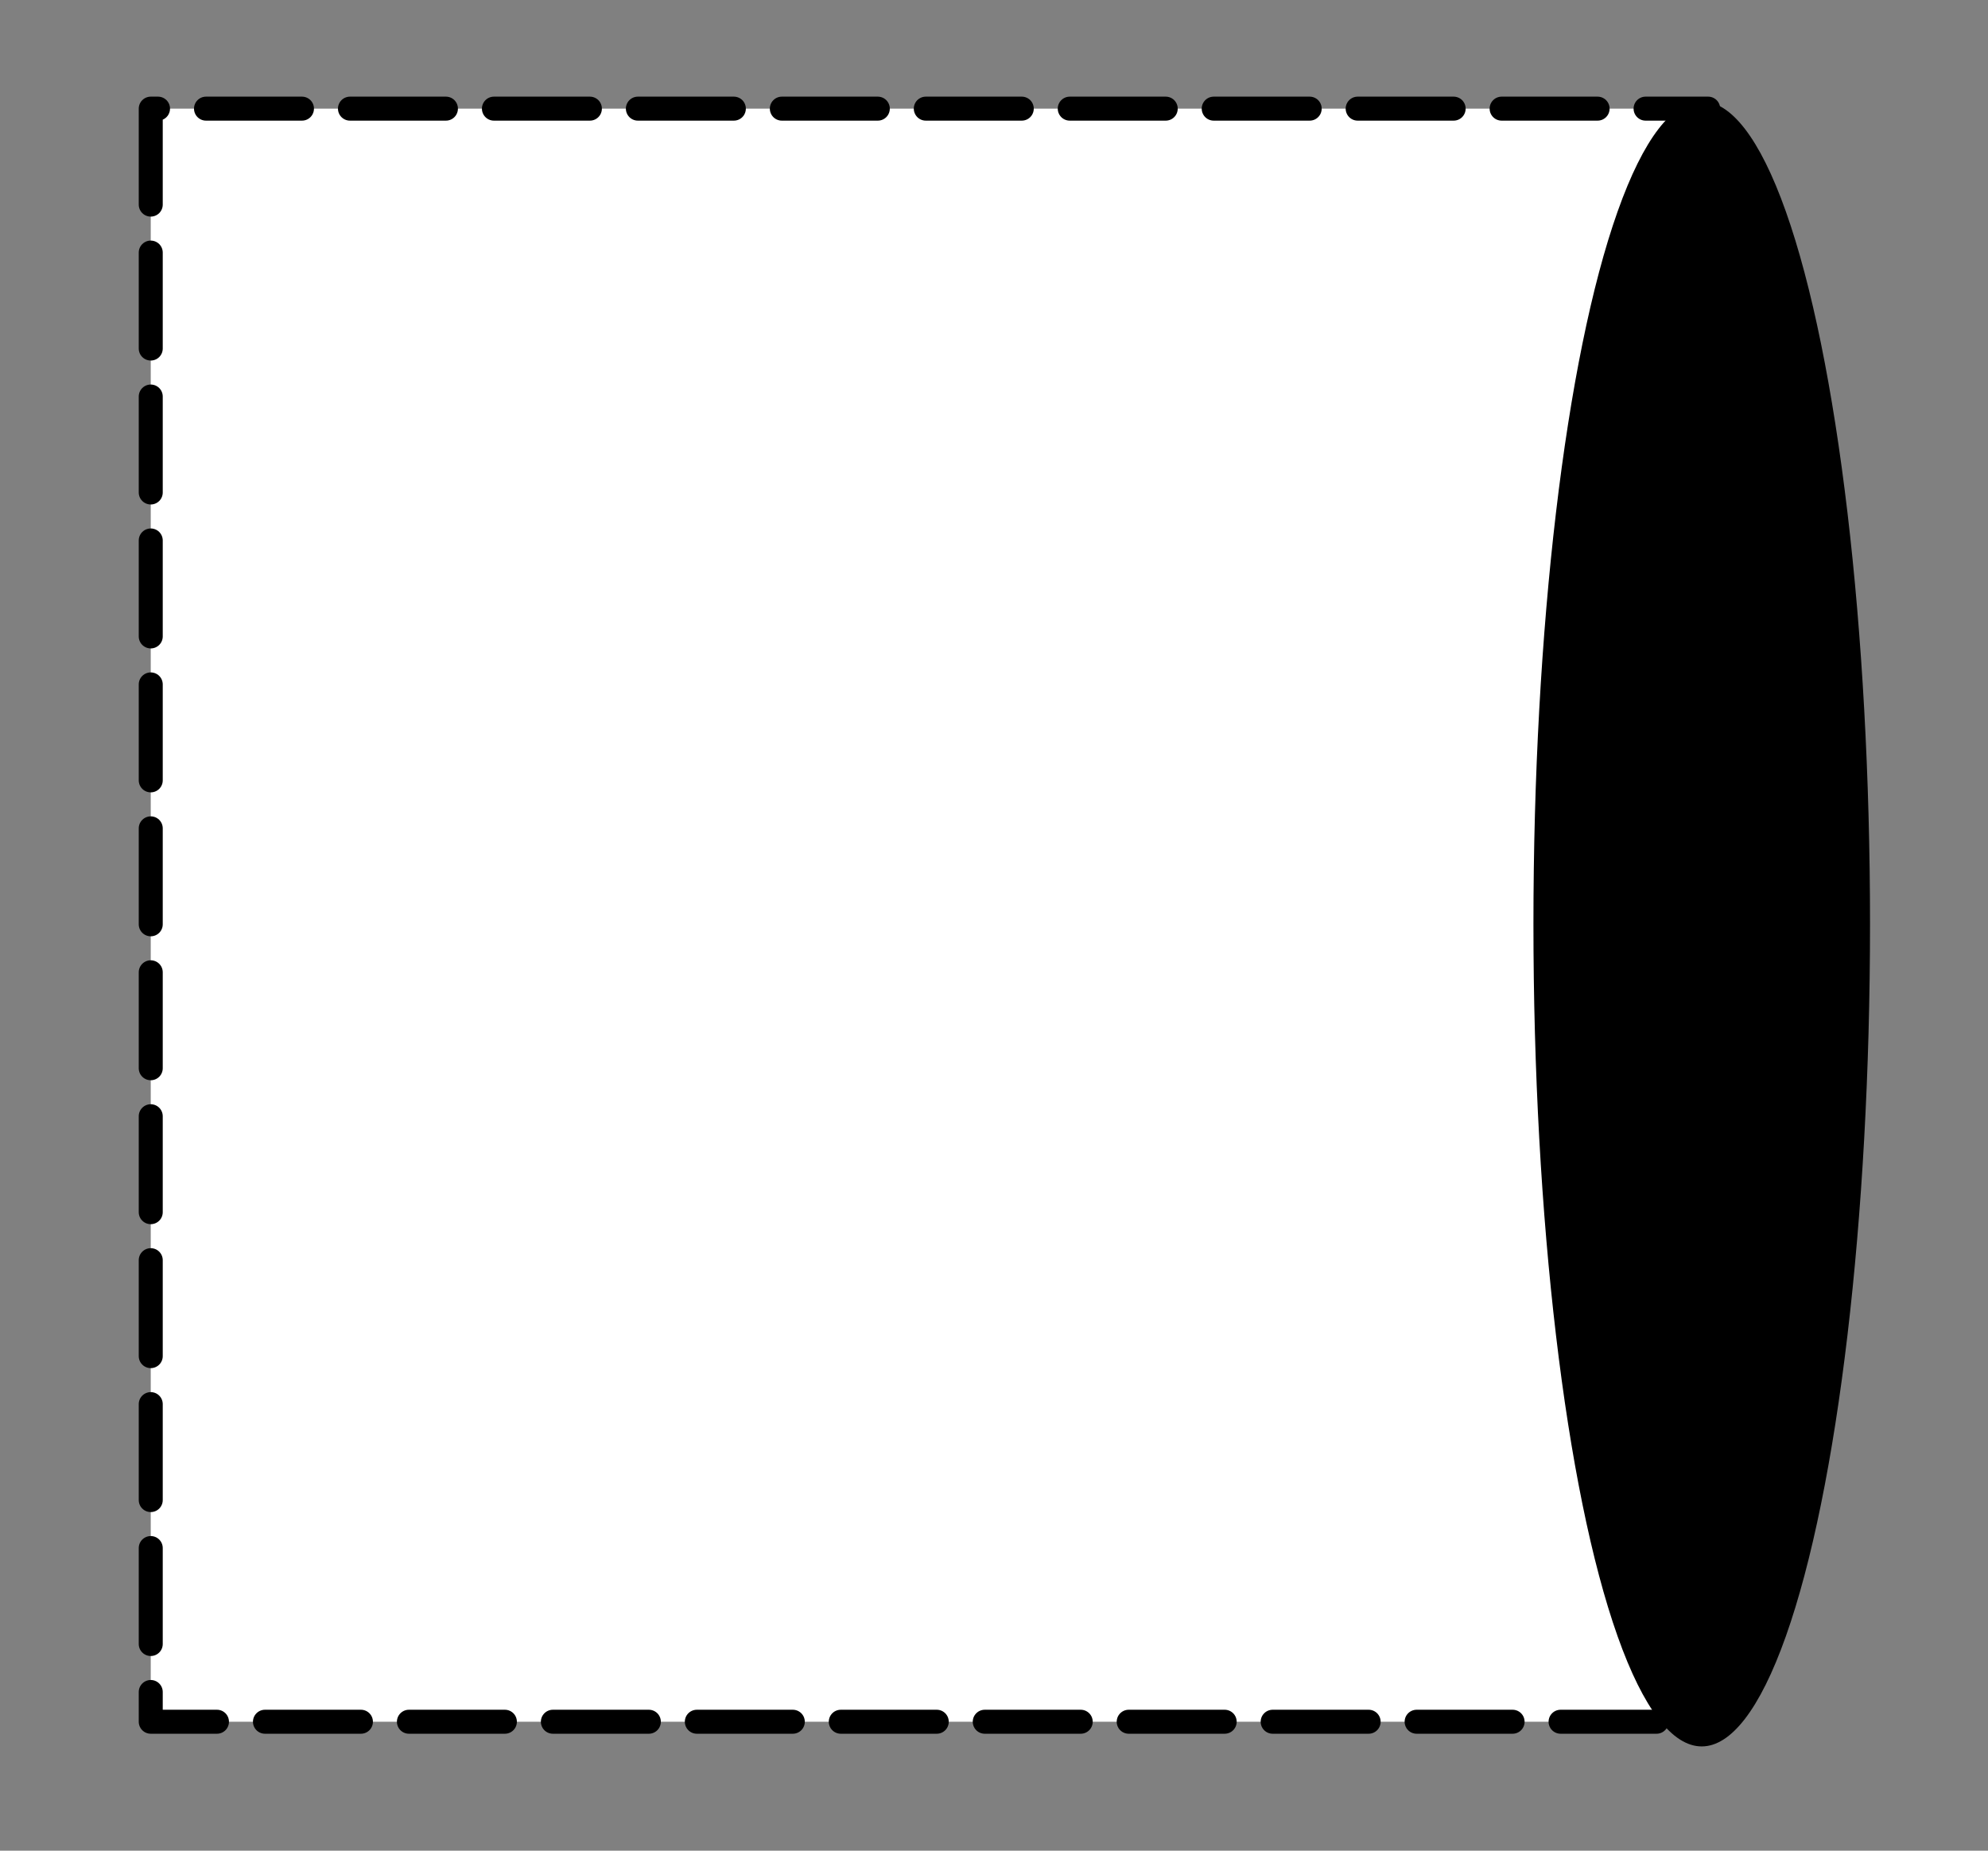 <?xml version="1.0" encoding="UTF-8" standalone="no"?>
<!-- Created with Inkscape (http://www.inkscape.org/) -->

<svg
   xmlns:dc="http://purl.org/dc/elements/1.1/"
   xmlns:cc="http://creativecommons.org/ns#"
   xmlns:rdf="http://www.w3.org/1999/02/22-rdf-syntax-ns#"
   xmlns:svg="http://www.w3.org/2000/svg"
   xmlns="http://www.w3.org/2000/svg"
   xmlns:sodipodi="http://sodipodi.sourceforge.net/DTD/sodipodi-0.dtd"
   xmlns:inkscape="http://www.inkscape.org/namespaces/inkscape"
   width="29"
   height="27"
   id="svg2985"
   version="1.1"
   inkscape:version="0.91 r13725"
   sodipodi:docname="onerightplqt.svg">
  <rect width="100%" height="100%" fill="#808080" stroke="none"/>
  <defs
     id="defs2987" />
  <sodipodi:namedview
     id="base"
     pagecolor="#ffffff"
     bordercolor="#666666"
     borderopacity="1.0"
     inkscape:pageopacity="0.0"
     inkscape:pageshadow="2"
     inkscape:zoom="11"
     inkscape:cx="-2.8084513"
     inkscape:cy="10.290058"
     inkscape:current-layer="layer1"
     showgrid="true"
     inkscape:document-units="px"
     inkscape:grid-bbox="true"
     inkscape:window-width="1280"
     inkscape:window-height="687"
     inkscape:window-x="0"
     inkscape:window-y="1"
     inkscape:window-maximized="1" />
  <g
     id="layer1"
     inkscape:label="Layer 1"
     inkscape:groupmode="layer"
     transform="translate(0,-37)">
    <g
       id="g4135"
       transform="matrix(0,1,1,0,-36.278,35.74)">
      <rect
         y="38.477"
         x="2.845"
         height="22.719"
         width="23.534"
         id="rect3763"
         style="fill:#ffffff;fill-opacity:1;fill-rule:evenodd;stroke:#000000;stroke-width:0.35;stroke-linecap:round;stroke-linejoin:round;stroke-miterlimit:4;stroke-dasharray:1.4, 0.7;stroke-dashoffset:0;stroke-opacity:1" />
      <ellipse
         style="fill:#000000;fill-opacity:1;fill-rule:evenodd;stroke:none"
         id="path4613"
         transform="matrix(0,-1,1,0,0,0)"
         cx="-61.102"
         cy="14.739"
         rx="2.455"
         ry="12" />
    </g>
  </g>
</svg>
